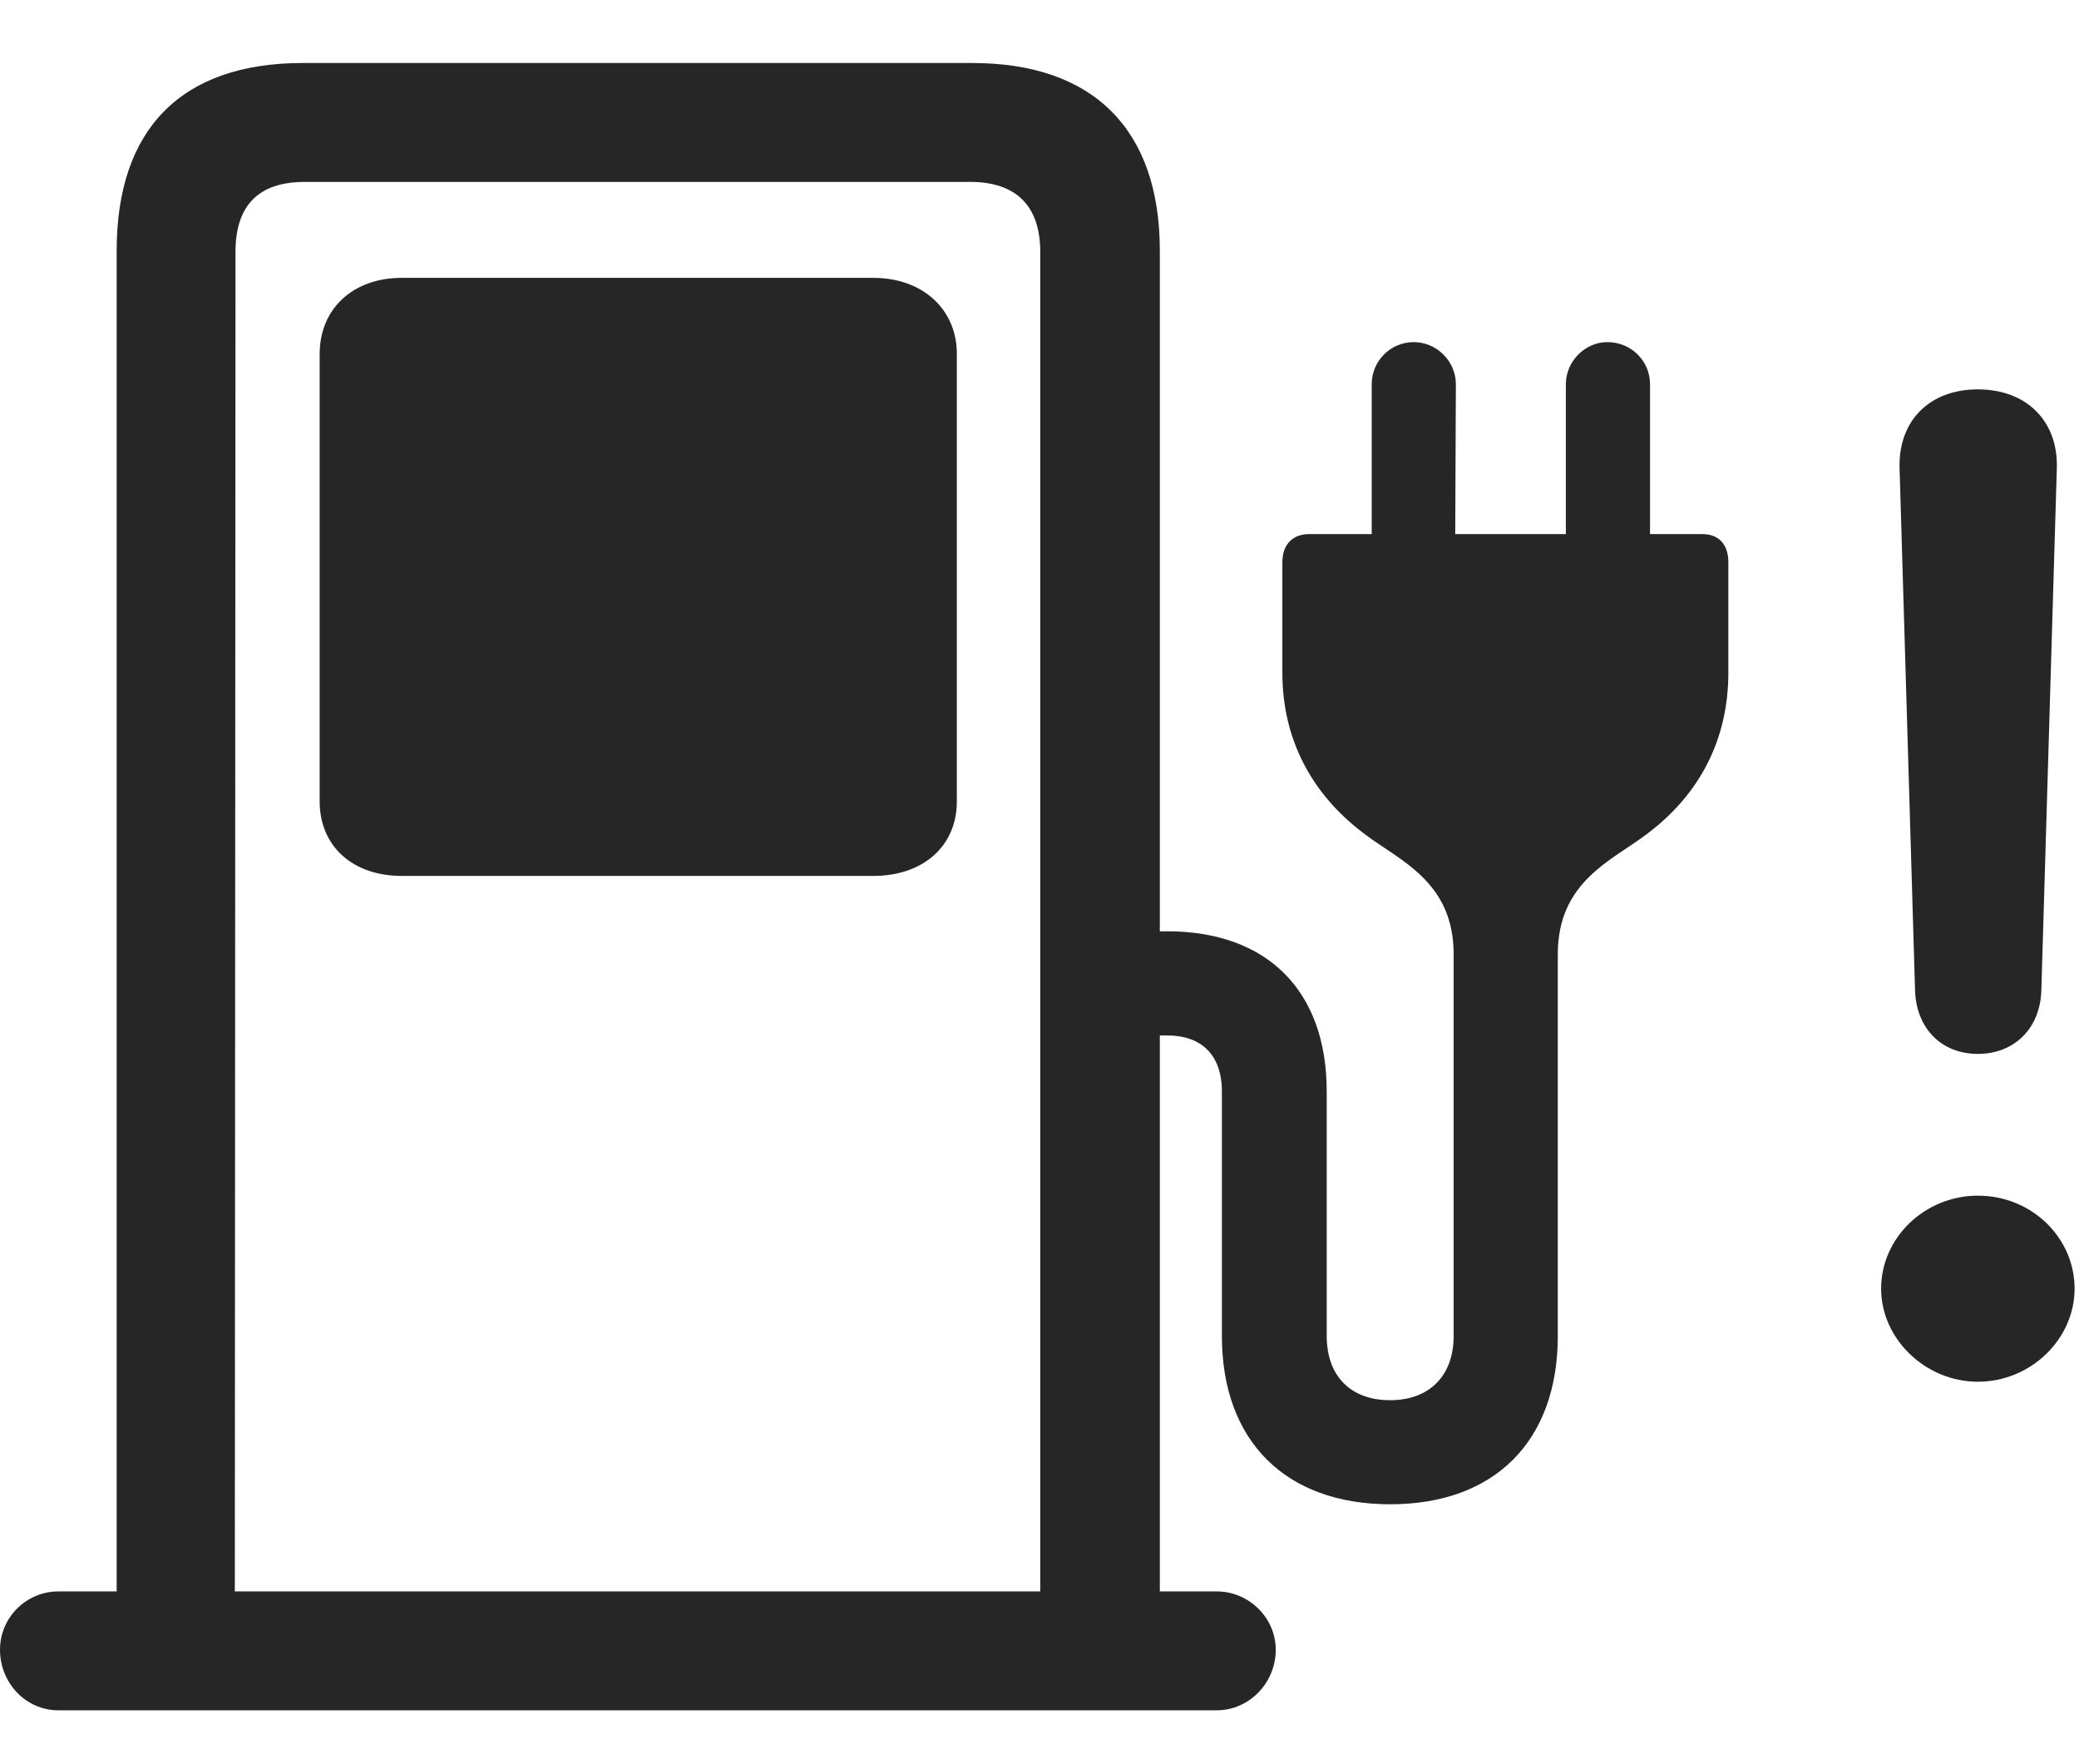<svg width="33" height="28" viewBox="0 0 33 28" fill="none" xmlns="http://www.w3.org/2000/svg">
<path d="M31.395 21.93C32.238 21.93 32.93 21.25 32.93 20.453C32.93 19.645 32.25 18.977 31.395 18.977C30.551 18.977 29.859 19.645 29.859 20.453C29.859 21.25 30.562 21.93 31.395 21.93ZM31.395 16.727C31.969 16.727 32.379 16.328 32.402 15.73L32.648 7.434C32.672 6.684 32.168 6.18 31.395 6.18C30.621 6.18 30.129 6.684 30.152 7.434L30.398 15.73C30.422 16.328 30.82 16.727 31.395 16.727Z" fill="black" fill-opacity="0.85"/>
<path d="M18.41 26.266V3.977C18.41 2.055 17.355 1 15.434 1H4.805C2.871 1 1.852 2.055 1.852 3.977V26.266H3.727L3.738 4C3.738 3.273 4.09 2.887 4.84 2.887H15.398C16.125 2.887 16.512 3.262 16.512 4V26.266H18.41ZM0 26.184C0 26.711 0.41 27.145 0.926 27.145H19.312C19.828 27.145 20.25 26.711 20.25 26.184C20.25 25.68 19.828 25.258 19.312 25.258H0.926C0.422 25.258 0 25.668 0 26.184ZM6.375 13.902H13.863C14.648 13.902 15.188 13.434 15.188 12.719V5.617C15.188 4.902 14.637 4.41 13.863 4.41H6.375C5.602 4.41 5.074 4.902 5.074 5.617V12.719C5.074 13.434 5.602 13.902 6.375 13.902ZM21.773 8.711H23.098L23.109 6.098C23.109 5.734 22.805 5.43 22.441 5.43C22.066 5.43 21.773 5.734 21.773 6.098V8.711ZM26.191 8.711V6.098C26.191 5.734 25.898 5.43 25.512 5.43C25.16 5.43 24.855 5.734 24.855 6.098V8.711H26.191ZM17.871 16.434H18.527C19.066 16.434 19.395 16.738 19.395 17.324V21.203C19.395 22.867 20.402 23.875 22.066 23.875C23.73 23.875 24.727 22.867 24.727 21.203V15.145C24.727 13.984 25.594 13.656 26.145 13.234C26.988 12.602 27.434 11.723 27.434 10.68V8.922C27.434 8.641 27.281 8.477 27.023 8.477H20.777C20.52 8.477 20.355 8.641 20.355 8.922V10.68C20.355 11.723 20.812 12.602 21.656 13.234C22.207 13.656 23.074 13.984 23.074 15.145V21.203C23.074 21.836 22.688 22.223 22.066 22.223C21.434 22.223 21.059 21.836 21.059 21.203V17.324C21.059 15.707 20.098 14.781 18.527 14.781H17.871V16.434Z" fill="black" fill-opacity="0.85"/>
</svg>
